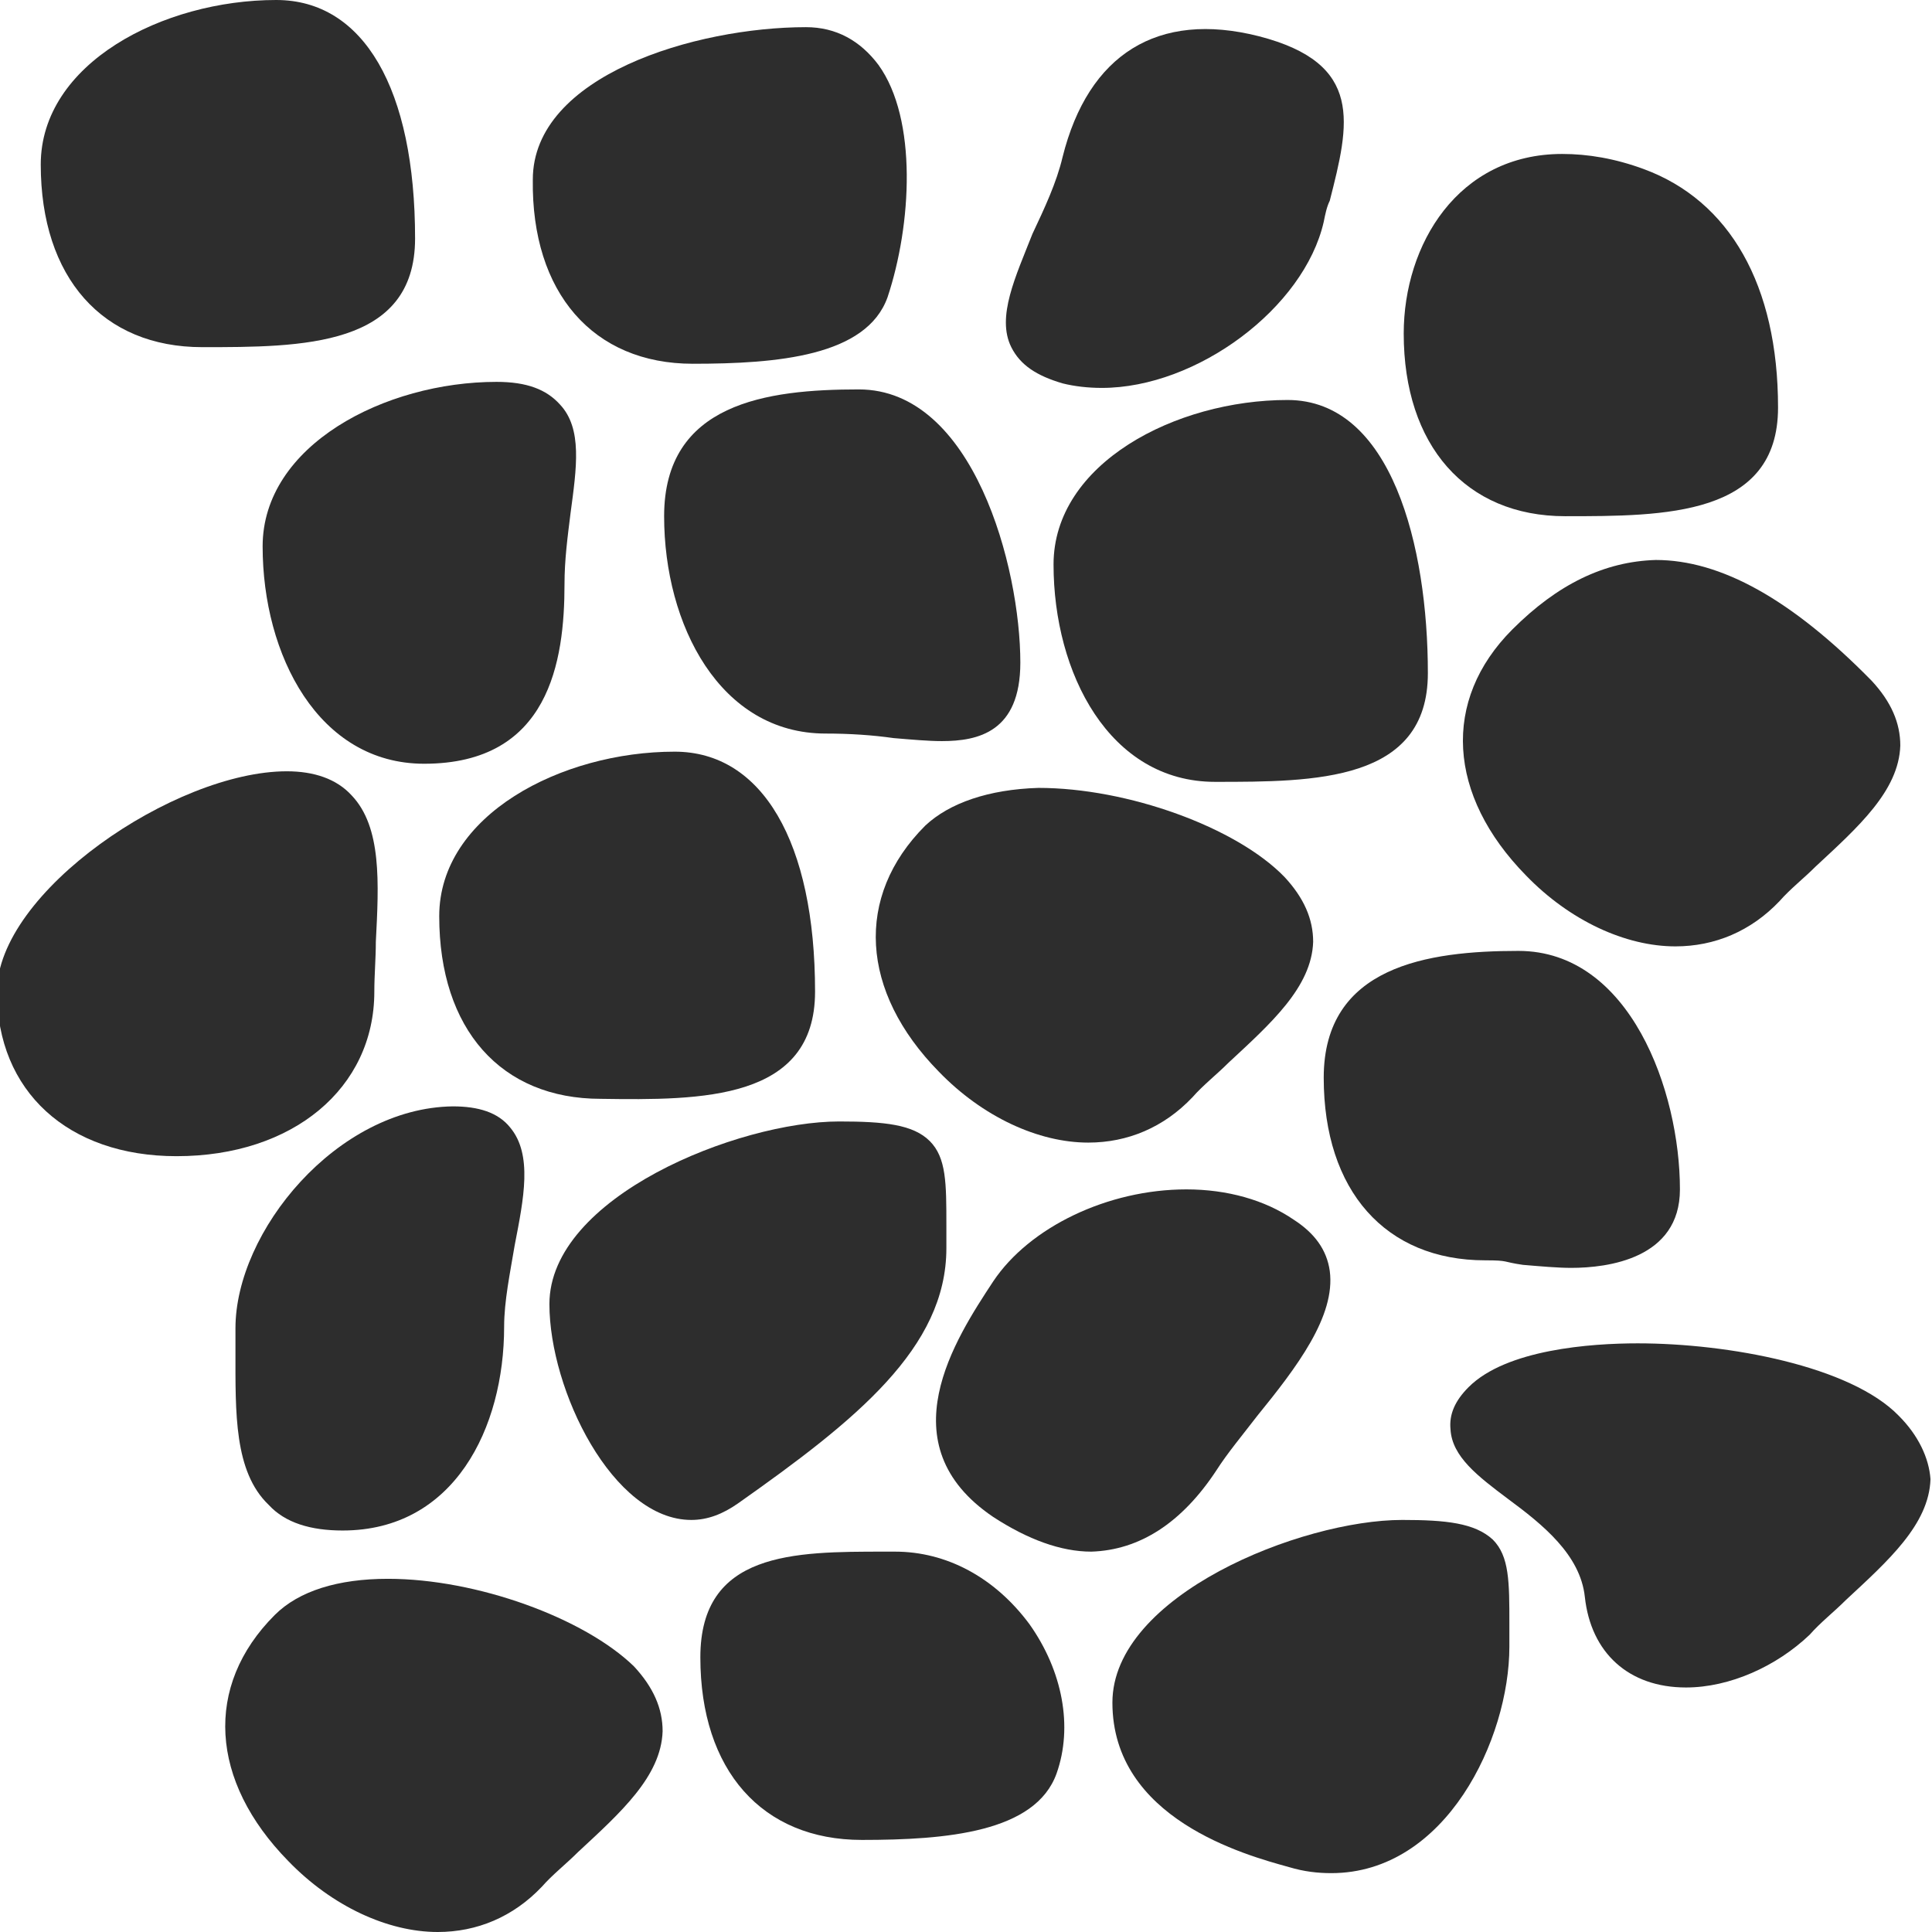 <?xml version="1.0" encoding="utf-8"?>
<!-- Generator: Adobe Illustrator 18.1.0, SVG Export Plug-In . SVG Version: 6.00 Build 0)  -->
<svg version="1.1" baseProfile="tiny" id="Layer_1" xmlns="http://www.w3.org/2000/svg" xmlns:xlink="http://www.w3.org/1999/xlink"
	 x="0px" y="0px" viewBox="0 0 128 128" xml:space="preserve">
<g>
	<path fill="#2D2D2D" d="M24.8,65.7c0-1.1,0.1-2.2,0.1-3.3c0.2-3.9,0.4-7.6-1.6-9.7c-1-1.1-2.5-1.6-4.3-1.6c-7.4,0-19.2,8-19.2,14.6
		c0,6.6,4.7,10.9,11.9,10.9C19.4,76.6,24.8,72.1,24.8,65.7z"/>
	<path fill="#2D2D2D" d="M62.7,82.7c0-0.5,0-1,0-1.5c0-2.8,0-4.5-1.1-5.6c-1.1-1.1-3-1.3-6-1.3c-6.7,0-19.2,5-19.2,12.1
		c0,5.7,4.2,14.3,9.4,14.3c1.1,0,2.1-0.4,3.1-1.1C56.7,94.1,62.7,89.3,62.7,82.7z"/>
	<path fill="#2D2D2D" d="M15.6,88c0,0.5,0,1,0,1.5c0,4.1-0.1,8,2.2,10.2c1.1,1.2,2.8,1.7,4.9,1.7c7.4,0,10.7-6.8,10.7-13.5
		c0-1.7,0.4-3.6,0.7-5.4c0.6-3.1,1.2-6-0.3-7.8c-0.8-1-2.1-1.4-3.8-1.4C22.3,73.4,15.6,81.6,15.6,88z"/>
	<path fill="#2D2D2D" d="M70.4,25.4c0.8,0.2,1.7,0.3,2.6,0.3c6.3,0,13.4-5.3,14.7-11c0.1-0.5,0.2-1,0.4-1.4
		c1.3-5.1,2.3-9.1-4.7-10.9c-6.7-1.7-11.3,1.2-13,8c-0.4,1.7-1.2,3.4-2,5.1C67.3,18.3,66,21,67,23C67.6,24.2,68.7,24.9,70.4,25.4z"
		/>
	<path fill="#2D2D2D" d="M61.3,54.7c-4.7,4.7-4.3,11,0.9,16.3c2.9,3,6.6,4.7,9.9,4.7c2.6,0,5-1,6.9-3c0.7-0.8,1.6-1.5,2.4-2.3
		c2.8-2.6,5.5-5,5.6-8c0-1.5-0.6-2.9-1.9-4.3c-3.2-3.3-10.4-5.9-16.3-5.9C65.5,52.3,62.9,53.2,61.3,54.7z"/>
	<path fill="#2D2D2D" d="M80.6,97.4c0.7-1.1,1.7-2.3,2.7-3.6c2.6-3.2,5.2-6.6,4.8-9.6c-0.2-1.4-1-2.5-2.4-3.4c-1.9-1.3-4.4-2-7.1-2
		c-5.2,0-10.4,2.5-12.8,6.1c-2.5,3.8-7.1,10.8,0,15.6c2.3,1.5,4.5,2.3,6.5,2.3C75.5,102.7,78.3,100.9,80.6,97.4z"/>
	<path fill="#2D2D2D" d="M54,65.7c0-9.9-3.5-15.9-9.3-15.9c-7.5,0-15.6,4.2-15.6,10.9c0,7.5,4.1,12.1,10.7,12.1
		C46.5,72.9,54,72.9,54,65.7z"/>
	<path fill="#2D2D2D" d="M44,34.2c0,7.2,3.7,14.4,10.7,14.4c1.6,0,3.1,0.1,4.5,0.3c1.2,0.1,2.3,0.2,3.2,0.2c2.4,0,5.2-0.6,5.2-5.2
		c0-6.3-3.1-18.1-10.7-18.1C50.8,25.8,44,26.7,44,34.2z"/>
	<path fill="#2D2D2D" d="M100.2,41.7c-4.7,4.7-4.3,11,0.9,16.3c2.9,3,6.6,4.7,9.9,4.7c2.6,0,5-1,6.9-3c0.7-0.8,1.6-1.5,2.4-2.3
		c2.8-2.6,5.5-5,5.6-8c0-1.5-0.6-2.9-1.9-4.3c-5.3-5.4-10-8-14.3-8C106.3,37.2,103.2,38.7,100.2,41.7z"/>
	<path fill="#2D2D2D" d="M69.8,37.4c0,7.2,3.7,14.4,10.7,14.4c6.6,0,14.1,0,14.1-7.2c0-8.4-2.4-18.1-9.3-18.1
		C77.9,26.5,69.8,30.7,69.8,37.4z"/>
	<path fill="#2D2D2D" d="M25.7,104.6c-3.3,0-5.9,0.8-7.5,2.4c-4.7,4.7-4.3,11,0.9,16.3c2.9,3,6.6,4.7,9.9,4.7c2.6,0,5-1,6.9-3
		c0.7-0.8,1.6-1.5,2.4-2.3c2.8-2.6,5.5-5,5.6-8c0-1.5-0.6-2.9-1.9-4.3C38.7,107.2,31.6,104.6,25.7,104.6z"/>
	<path fill="#2D2D2D" d="M13.4,23c6.6,0,14.1,0,14.1-7.2C27.5,5.9,24.1,0,18.3,0C10.8,0,2.7,4.2,2.7,10.9C2.7,18.4,6.8,23,13.4,23z"
		/>
	<path fill="#2D2D2D" d="M92.9,100.7c-6.7,0-19.2,5-19.2,12.1c0,7.7,8.8,10.1,11.7,10.9c1,0.3,1.9,0.4,2.8,0.4
		c7.6,0,11.8-8.9,11.8-15c0-0.5,0-1,0-1.5c0-2.8,0-4.5-1.1-5.6C97.7,100.9,95.8,100.7,92.9,100.7z"/>
	<path fill="#2D2D2D" d="M125.8,93.8c-3.2-3.3-11.3-4.8-17.3-4.8c-3.1,0-8.7,0.4-11.2,2.9c-0.9,0.9-1.3,1.8-1.2,2.8
		c0.1,1.8,1.8,3.1,3.8,4.6c2.3,1.7,4.8,3.7,5.1,6.5c0.4,3.7,2.9,6,6.7,6c2.9,0,6-1.4,8.2-3.5c0.7-0.8,1.6-1.5,2.4-2.3
		c2.8-2.6,5.5-5,5.6-8C127.8,96.6,127.1,95.1,125.8,93.8z"/>
	<path fill="#2D2D2D" d="M100.6,63c-6,0-12.9,1-12.9,8.4c0,7.5,4.1,12.1,10.7,12.1c1.6,0,1.1,0.1,2.5,0.3c1.2,0.1,2.3,0.2,3.2,0.2
		c2.4,0,7.2-0.6,7.2-5.2C111.3,72.3,108,63,100.6,63z"/>
	<path fill="#2D2D2D" d="M103.7,34.2c6.6,0,14.1,0,14.1-7.2c0-8.1-3.2-13.7-8.9-15.8c-1.9-0.7-3.7-1-5.4-1c-6.9,0-10.5,6-10.5,11.9
		C93,29.5,97.1,34.2,103.7,34.2z"/>
	<path fill="#2D2D2D" d="M59.3,102.8h-0.7c-6,0-12.2,0-12.2,7c0,7.5,4.1,12.1,10.7,12.1c5.6,0,11.5-0.5,12.9-4.4
		c1.1-3.1,0.4-6.8-1.8-9.9C65.9,104.5,62.7,102.8,59.3,102.8z"/>
	<path fill="#2D2D2D" d="M45.9,24.1c5.6,0,11.5-0.5,12.9-4.4c1.6-4.8,2-11.8-0.6-15.4c-1.2-1.6-2.8-2.5-4.8-2.5
		c-7.3,0-18.1,3.2-18.1,10.1C35.2,19.4,39.3,24.1,45.9,24.1z"/>
	<path fill="#2D2D2D" d="M17.4,36.2c0,7.2,3.7,14.4,10.7,14.4c8.3,0,9.3-6.8,9.3-11.9c0-1.6,0.2-3.1,0.4-4.7c0.4-3,0.8-5.6-0.7-7.2
		c-0.9-1-2.2-1.5-4.2-1.5C25.5,25.3,17.4,29.5,17.4,36.2z"/>
</g>
</svg>
